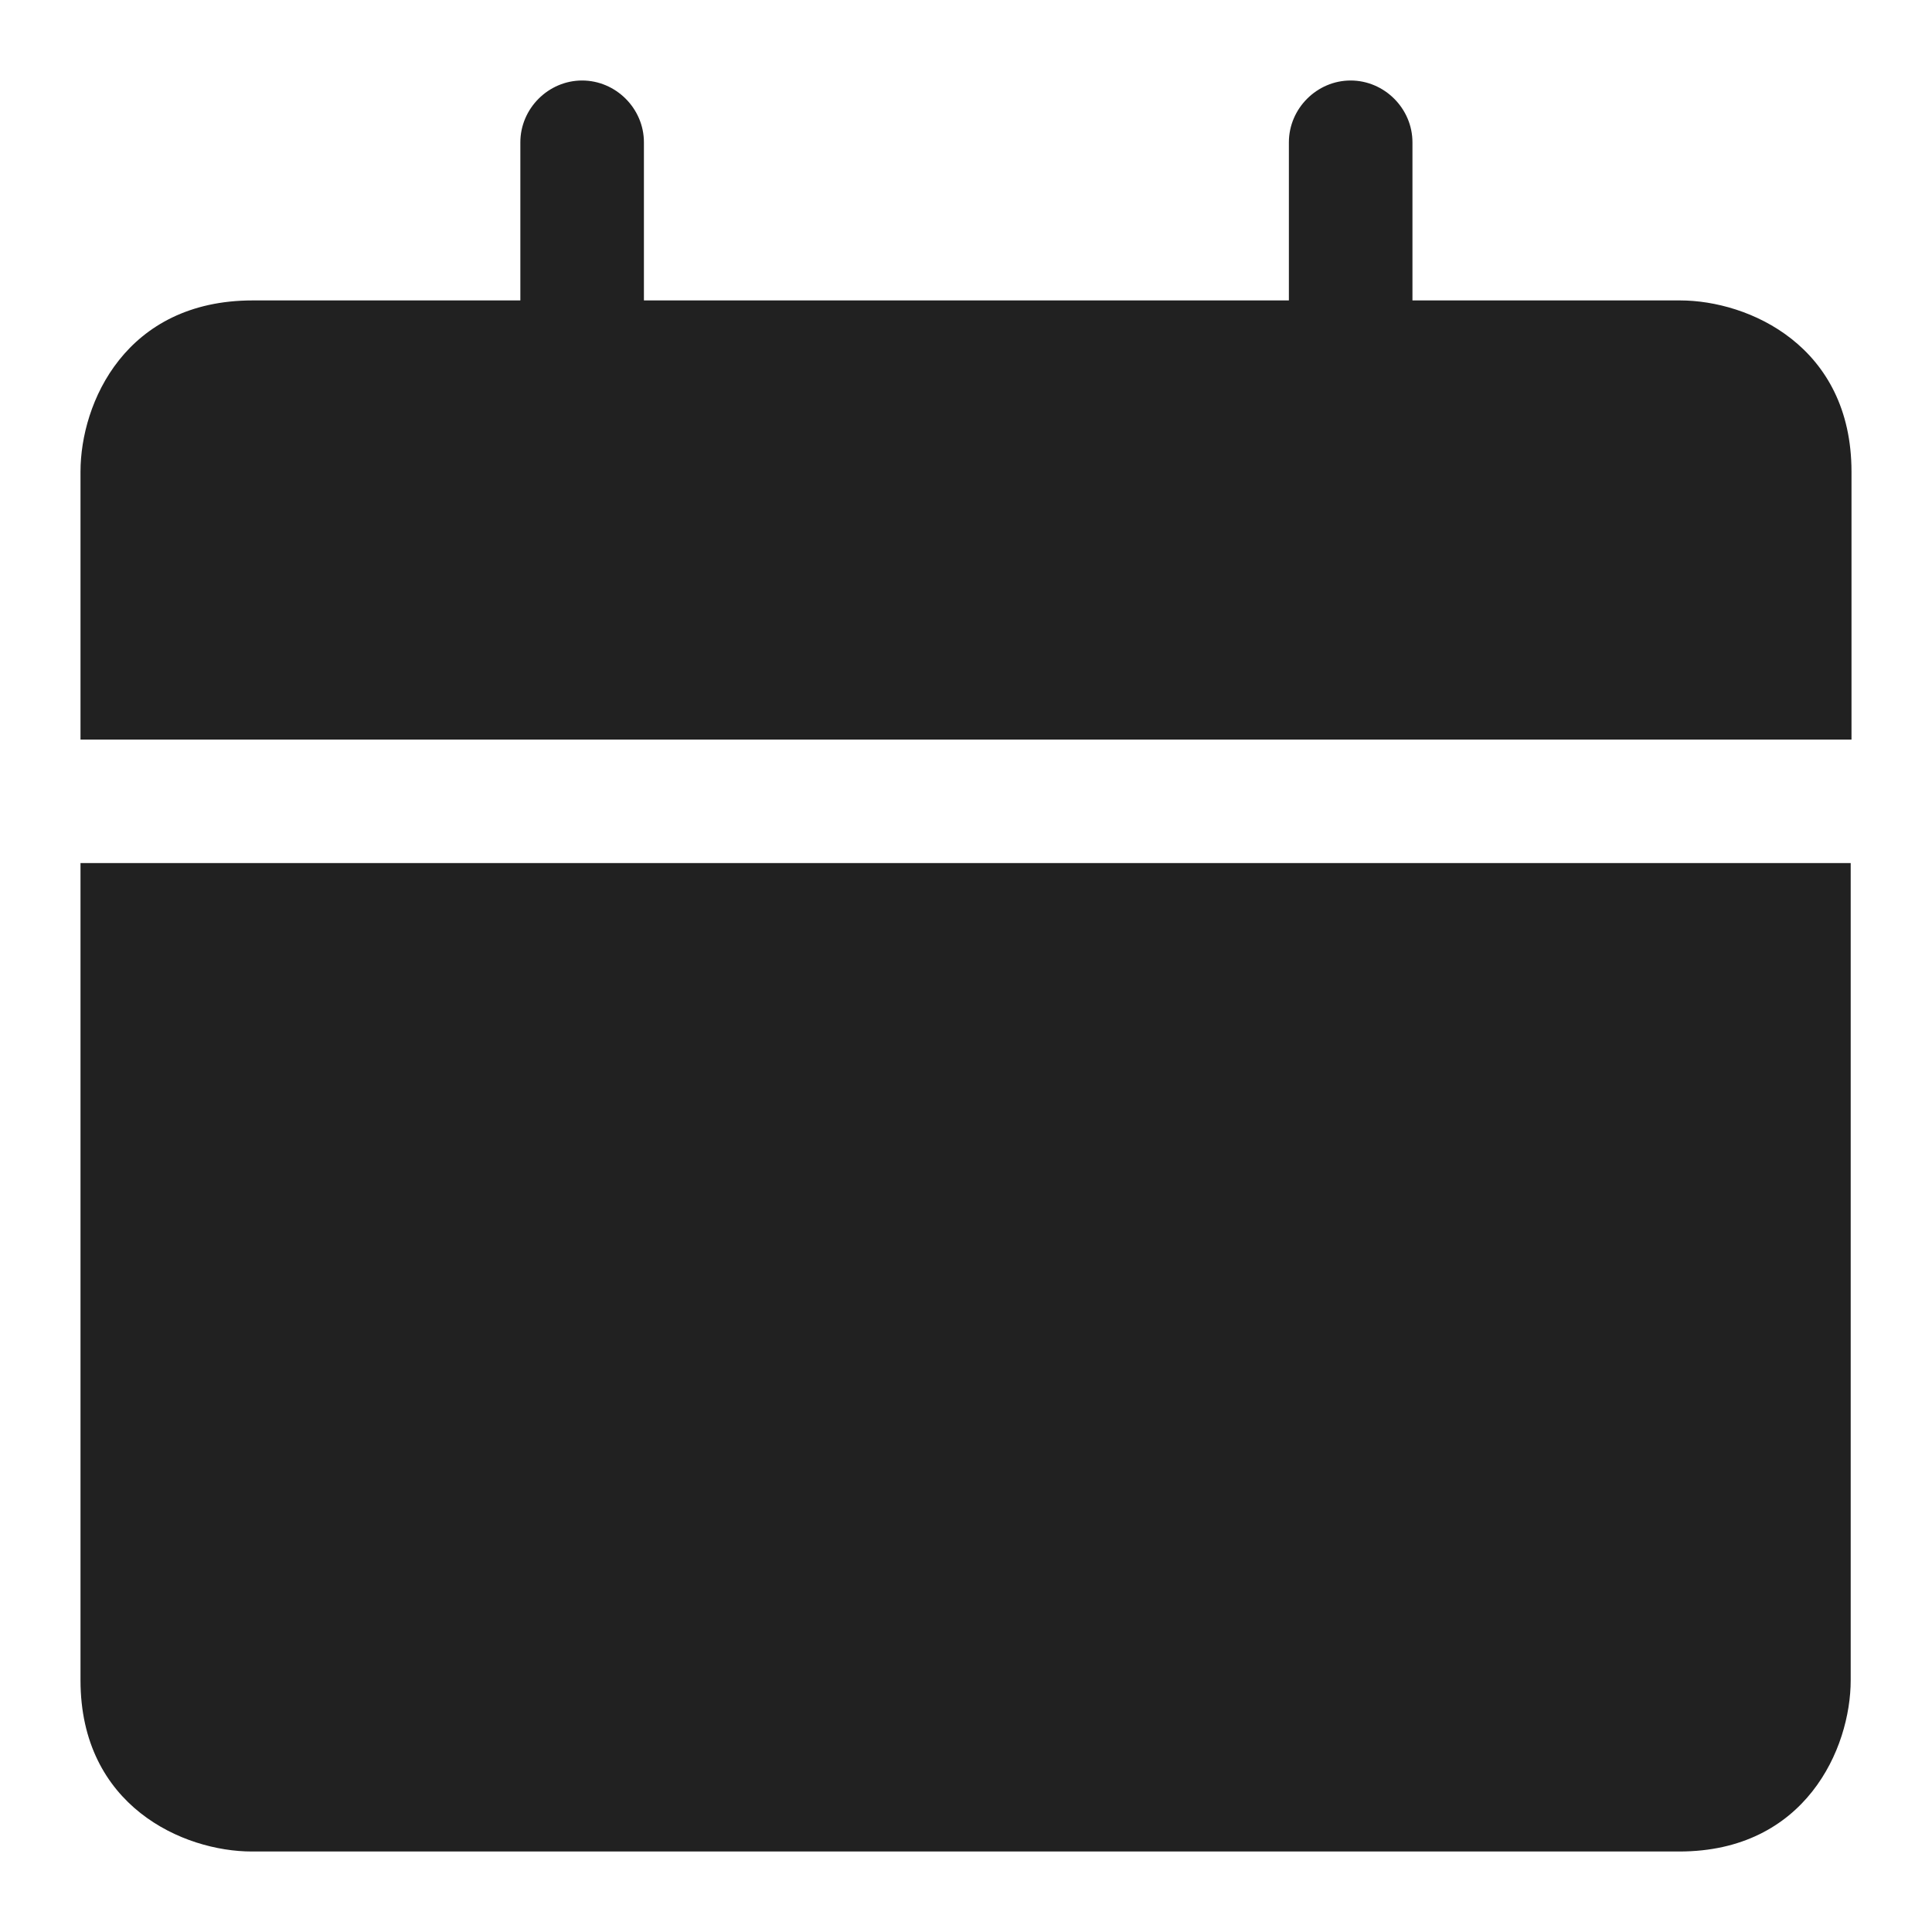 <svg width="24" height="24" viewBox="0 0 24 24" fill="none" xmlns="http://www.w3.org/2000/svg">
<g clip-path="url(#clip0_402_261)">
<path d="M22.99 10.721V20.872C22.99 21.721 22.427 23 20.861 23H3.128C2.279 23 1 22.437 1 20.872V10.721H22.99ZM16.778 1C17.198 1 17.546 1.348 17.546 1.768V3.732H20.872C21.721 3.733 23 4.295 23 5.86V9.187H1V5.86C1 5.001 1.563 3.732 3.139 3.732H6.464V1.768C6.464 1.348 6.812 1 7.231 1C7.651 1 7.999 1.348 7.999 1.768V3.732H16.011V1.768C16.011 1.348 16.359 1 16.778 1Z" fill="#212121"/>
</g>
<defs>
<clipPath id="clip0_402_261">
<rect width="24" height="24" fill="white"/>
</clipPath>
</defs>
</svg>
